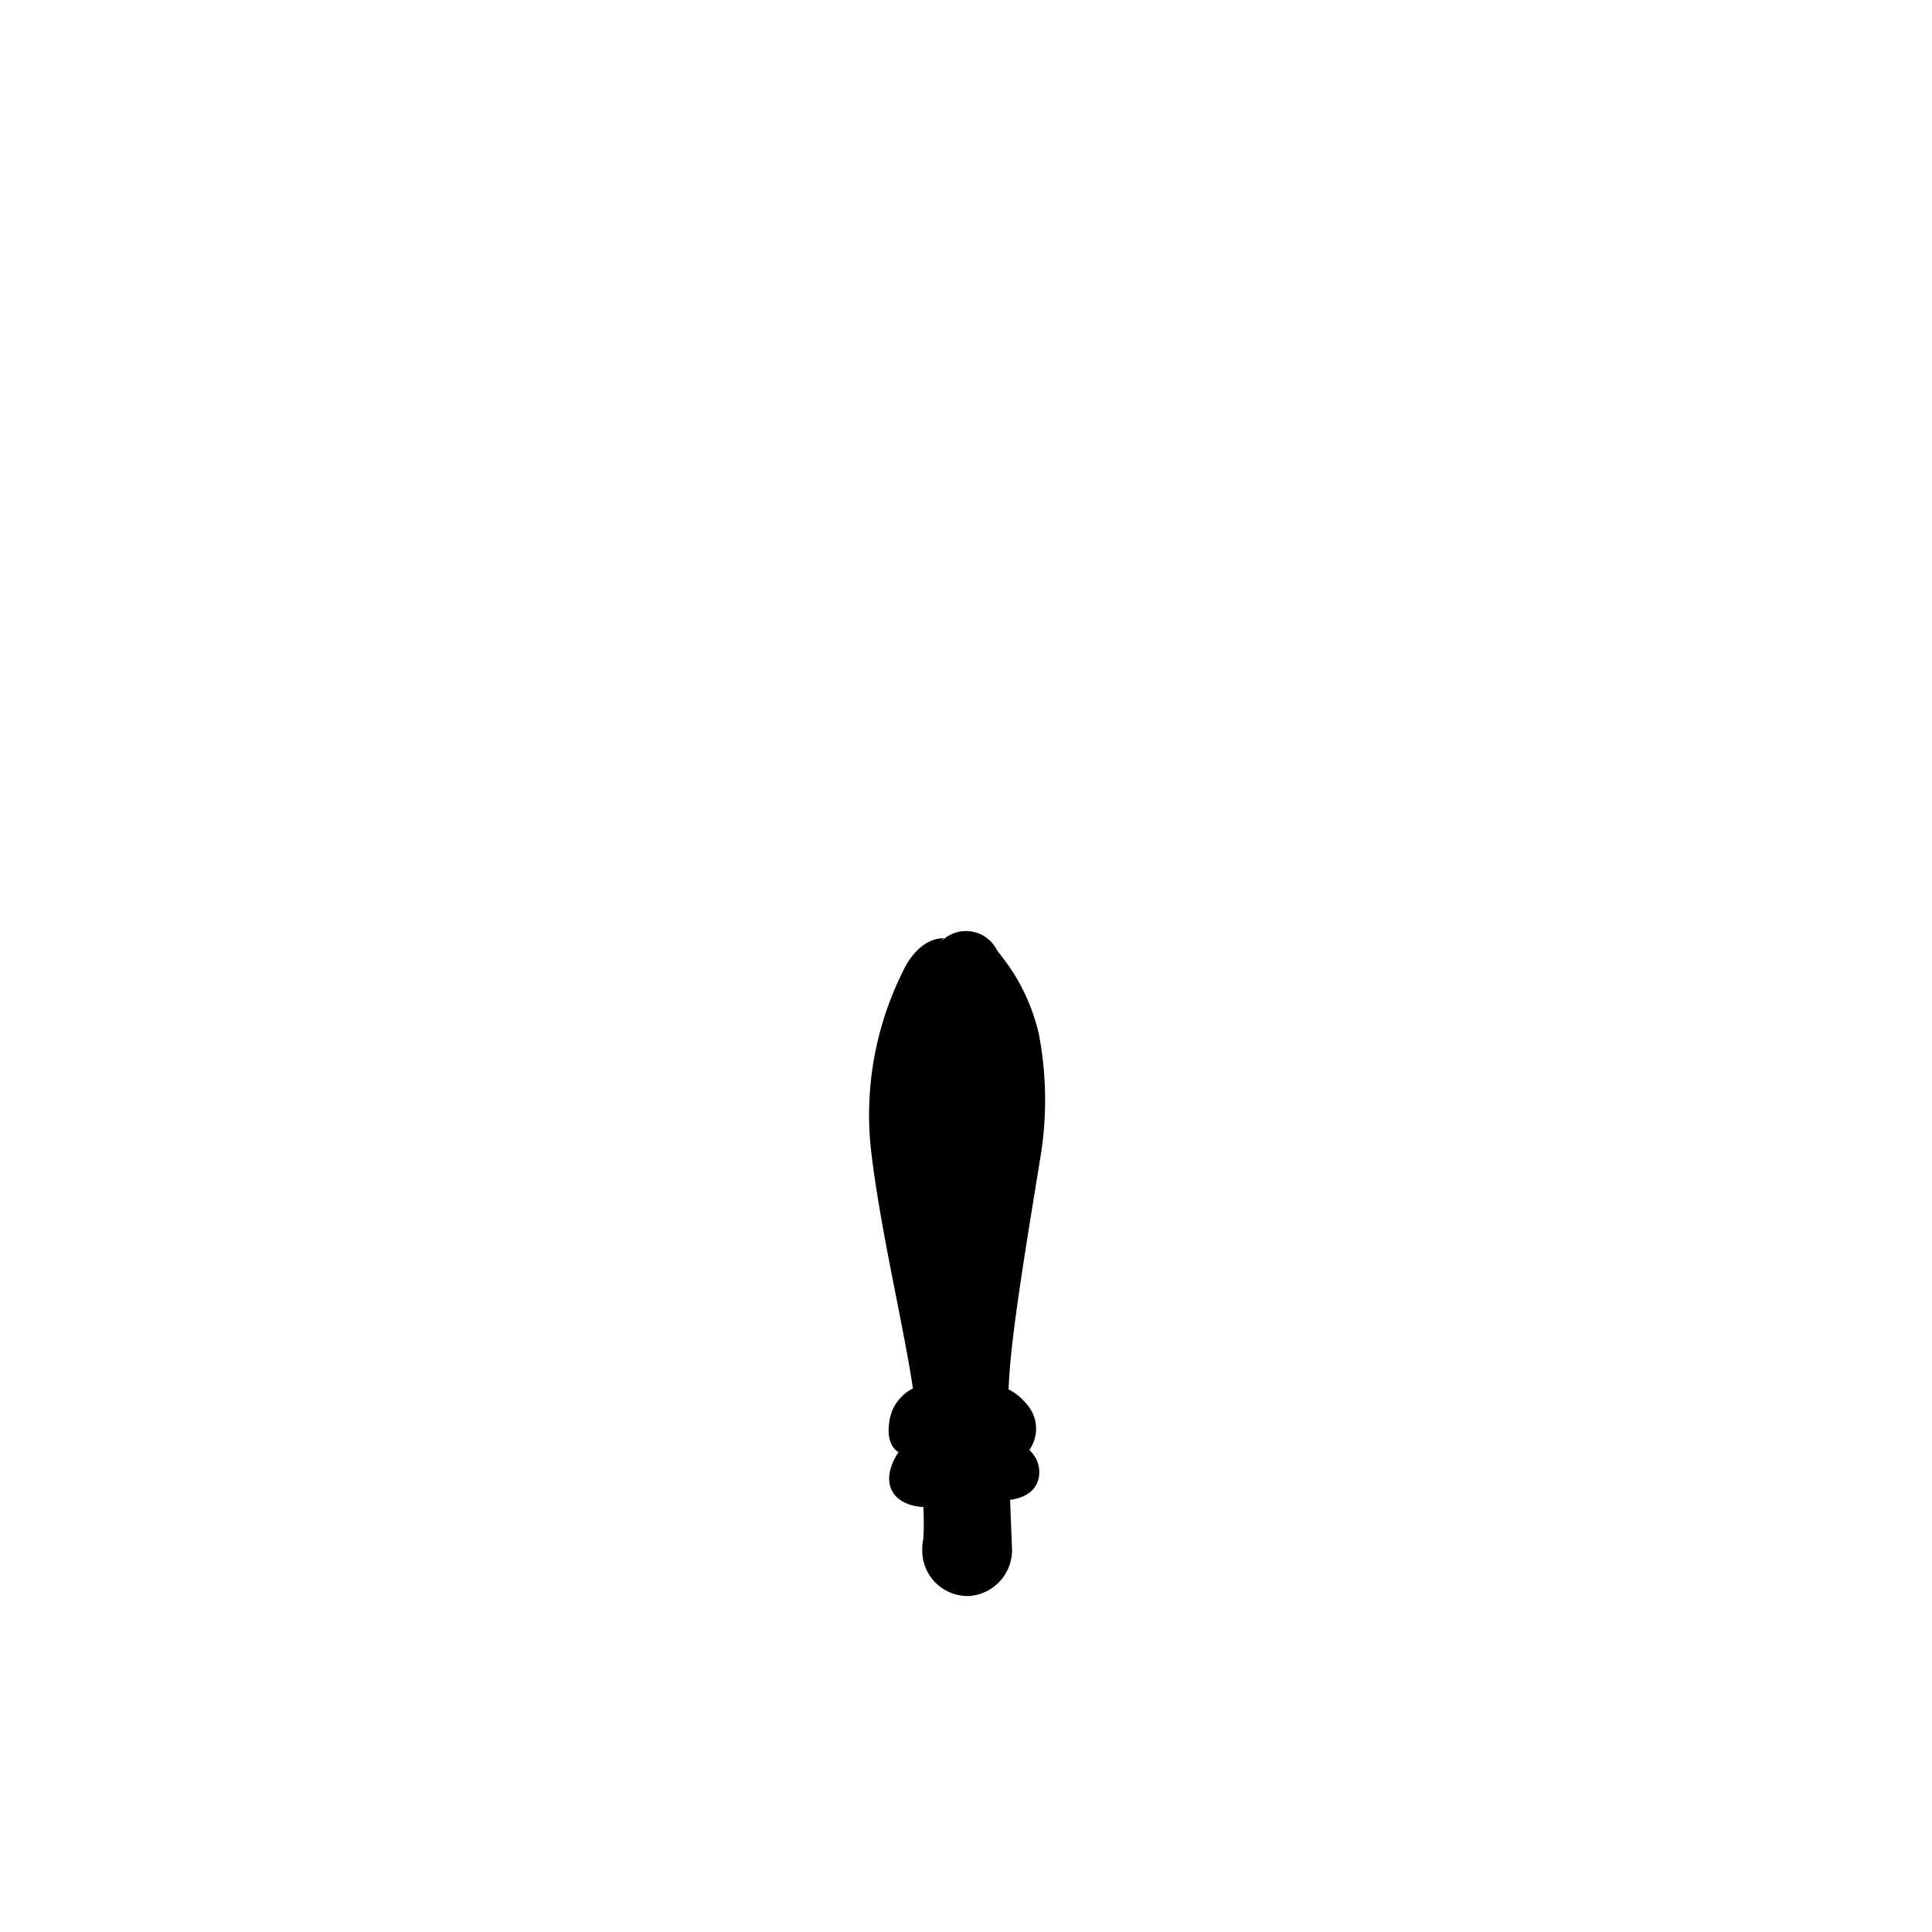 <?xml version="1.0"?>
<svg xmlns="http://www.w3.org/2000/svg" xmlns:xlink="http://www.w3.org/1999/xlink" viewBox="0 0 215 215">
  <title>professionally-pink-hourglass</title>
  <g id="skin-tone">
    <path d="M 111.14,163.56 a 12,12,0,0,0-6.75.07 l -.57.22 c 0,1.66-.12,3-.19,3.95-.23,3-.81,5.61.83,7.23 s 4.25,2.27,5.94.63,1.7-4.06,1.24-7.63 C 111.49,166.9,111.31,165.31,111.14,163.56Z" fill="param(skin_tone)"/>
  </g>
  <g id="main-colour">
    <path d="M 101.84,149 c .31,1.74.66,3.7.92,5.26 a 19.53,19.53,0,0,1,8.25,0 c 0-.49,0-1,0-1.32.38-3.43,1.44-10.17,3-19.06 s 1.34-14.72.89-18 a 30.55,30.55,0,0,0-3.78-9.75,3.86,3.86,0,0,0-6.2-1.53 c -1.56.72-2.7,2.2-3.9,5.16-2.46,6.09-3.57,15.21-2.92,19.69 S 100,138.81,101.84,149Z" fill="param(main_colour)"/>
  </g>
  <g id="accent-colour-2">
    <path d="M 103.5,167 a 3.66,3.66,0,0,1-3.67-1.62 c -1.29-2.08.83-4,.83-4 s -2.25-2.21-.37-4.58,4.83-2.71,7.33-2.54,5.46,1,6.54,3 a 4.34,4.34,0,0,1-.33,4.13,3.43,3.43,0,0,1,1.17,2.58 c -.17,1.42-1.54,2.33-3.54,2.38.08-2.12.08-2.54.08-2.54 a 10.88,10.88,0,0,0-8,.29Z" fill="param(accent_colour_2)"/>
  </g>
  <g id="outline">
    <path d="M 115.61,115.08 a 22.05,22.05,0,0,0-3-7.07 c -.55-.82-1.13-1.59-1.68-2.28 a 26.42,26.42,0,0,1,1.57,4.45 c 1.41,5,2.2,12.26,1.81,16-.51,4.77-2.23,13.62-3.12,19.57 a 79.69,79.69,0,0,0-.82,8.18,14.78,14.78,0,0,0-3.36-.47,12.08,12.08,0,0,0-3.75.44 c -1-5.77-2.36-12-3.18-16.83-.94-5.47-2.2-13.27-.43-20 a 58.45,58.45,0,0,1,2.41-7.16 s 1.25-4.07,3-5.49 c 0,0-2.74-.35-4.68,3.88 a 35.75,35.75,0,0,0-3.52,19 c .9,8.68,3.71,20.22,4.73,27.21 A 4.86,4.86,0,0,0,99,158 c -.42,2.35.44,3.27,1,3.61 a 5.82,5.82,0,0,0-.84,1.68 c -.74,2.3.48,4.22,3.59,4.42 a 30.59,30.59,0,0,1,0,3.56,5.28,5.28,0,0,0-.12,1.24,5.06,5.06,0,0,0,5.23,5.1 A 5.13,5.13,0,0,0,112.6,172 c 0-.44-.1-2.47-.19-5.09,3.66-.49,3.57-3.37,2.85-4.65 a 4.26,4.26,0,0,0-.71-.91,4.08,4.08,0,0,0,.21-4.39,6.57,6.57,0,0,0-2.52-2.35 c .18-5.19,1.54-13.55,3.6-26.19 A 39.13,39.13,0,0,0,115.61,115.08Z m -7.89,60.5 a 3.33,3.33,0,0,1-3.44-3.22 c 0-.84.18-3.32.28-4.47 a 29.24,29.24,0,0,0,0-3.84,14.07,14.07,0,0,1,5.92-.18,29.22,29.22,0,0,0,0,3.87,40.75,40.75,0,0,1,.5,4.4 A 3.33,3.33,0,0,1,107.72,175.58Z m 5.86-18.24 a 3,3,0,0,1,.11,3.32,10.05,10.05,0,0,0-4.28-1.57 c 3,.92,5.08,3.08,5,4.88-.08,1.2-1.26,1.5-2,1.57,0-.42,0-.85,0-1.28 l .65.17 c -.87-2.33-9.92-2.54-11.21.92 a 5.34,5.34,0,0,1,.83-.53 c 0,.56.05,1.11.08,1.63 a 2.66,2.66,0,0,1-2.67-1.77 c -.58-2.12,2-4.75,4.88-5.29 a 7.2,7.2,0,0,0-4.1,1.36,3.14,3.14,0,0,1,.1-4 c 1.21-1.46,4-1.87,6.25-1.83 S 112.21,155.26,113.59,157.34Z"/>
  </g>
<script type="text/ecmascript" xlink:href="param.min.js"/> 
</svg>

